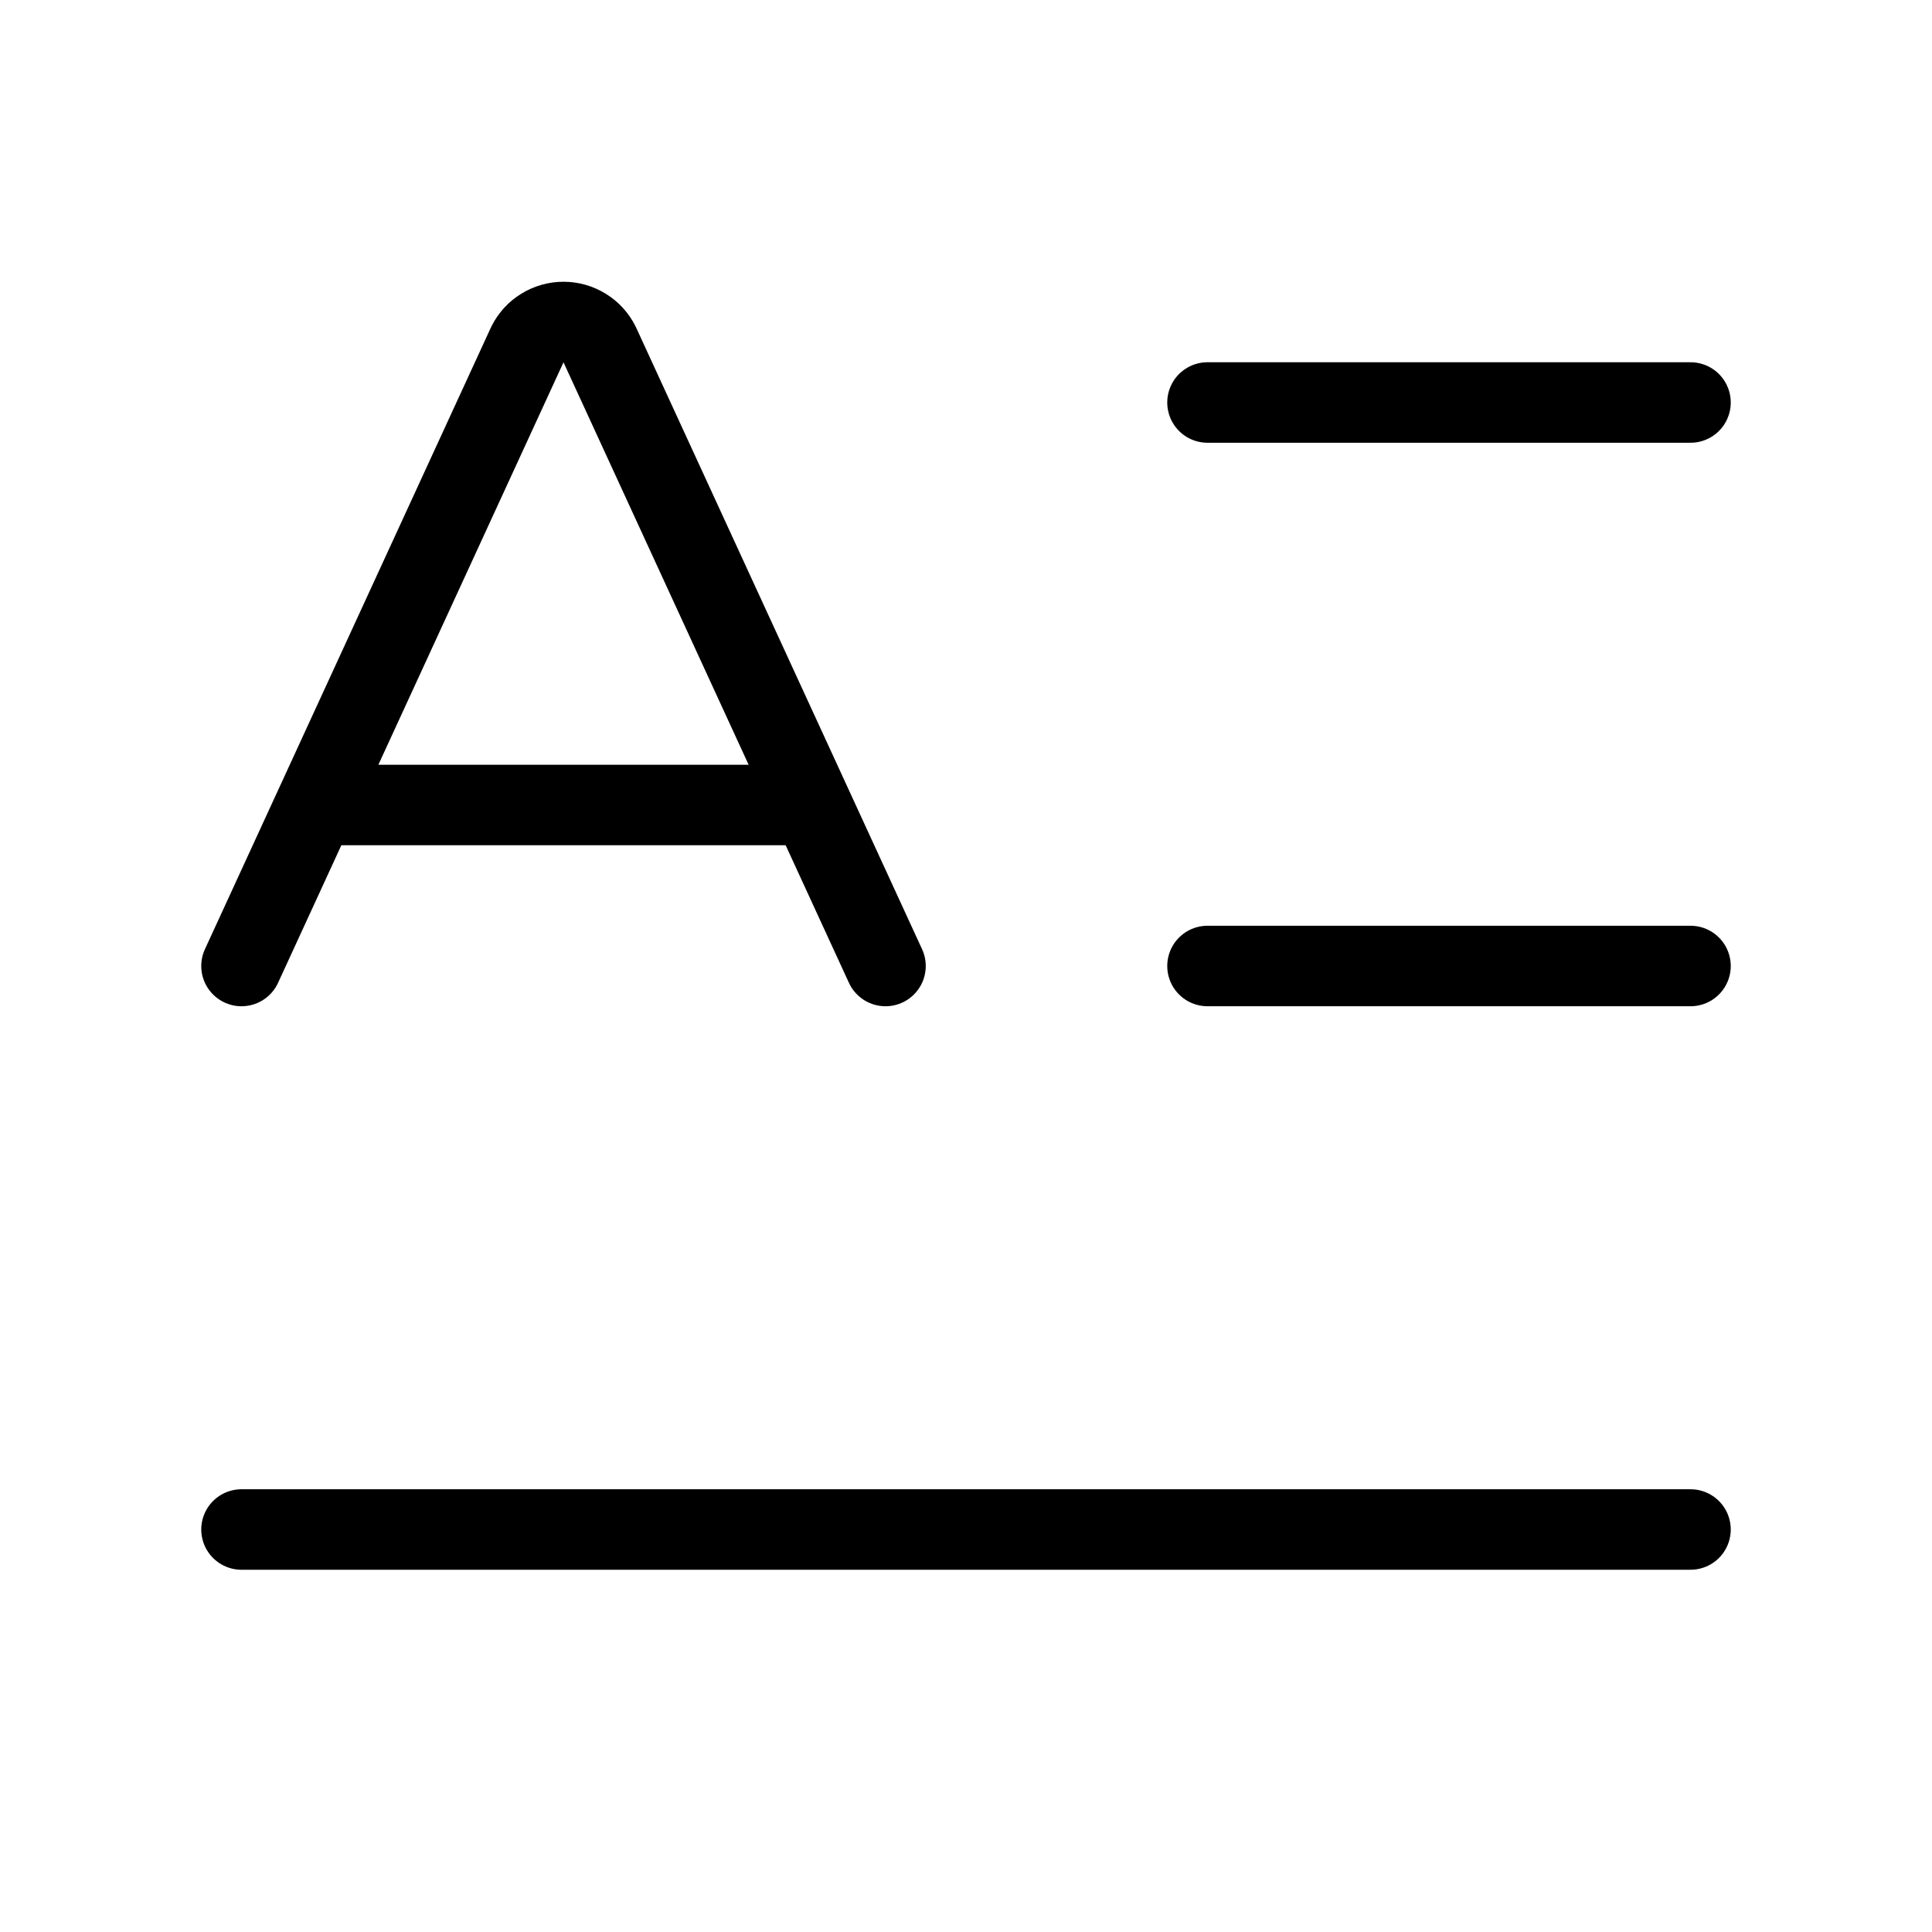 <svg width="24" height="24" viewBox="0 0 24 24" fill="none" xmlns="http://www.w3.org/2000/svg"><path d="M15 5H21M15 12H21M3 19H21M3 12 6.553 4.276C6.595 4.193 6.658 4.123 6.737 4.075 6.816 4.026 6.907 4 7 4 7.093 4 7.184 4.026 7.263 4.075 7.342 4.123 7.405 4.193 7.447 4.276L11 12M3.92 10H10.08" stroke="currentColor" stroke-linecap="round" stroke-linejoin="round"/></svg>
